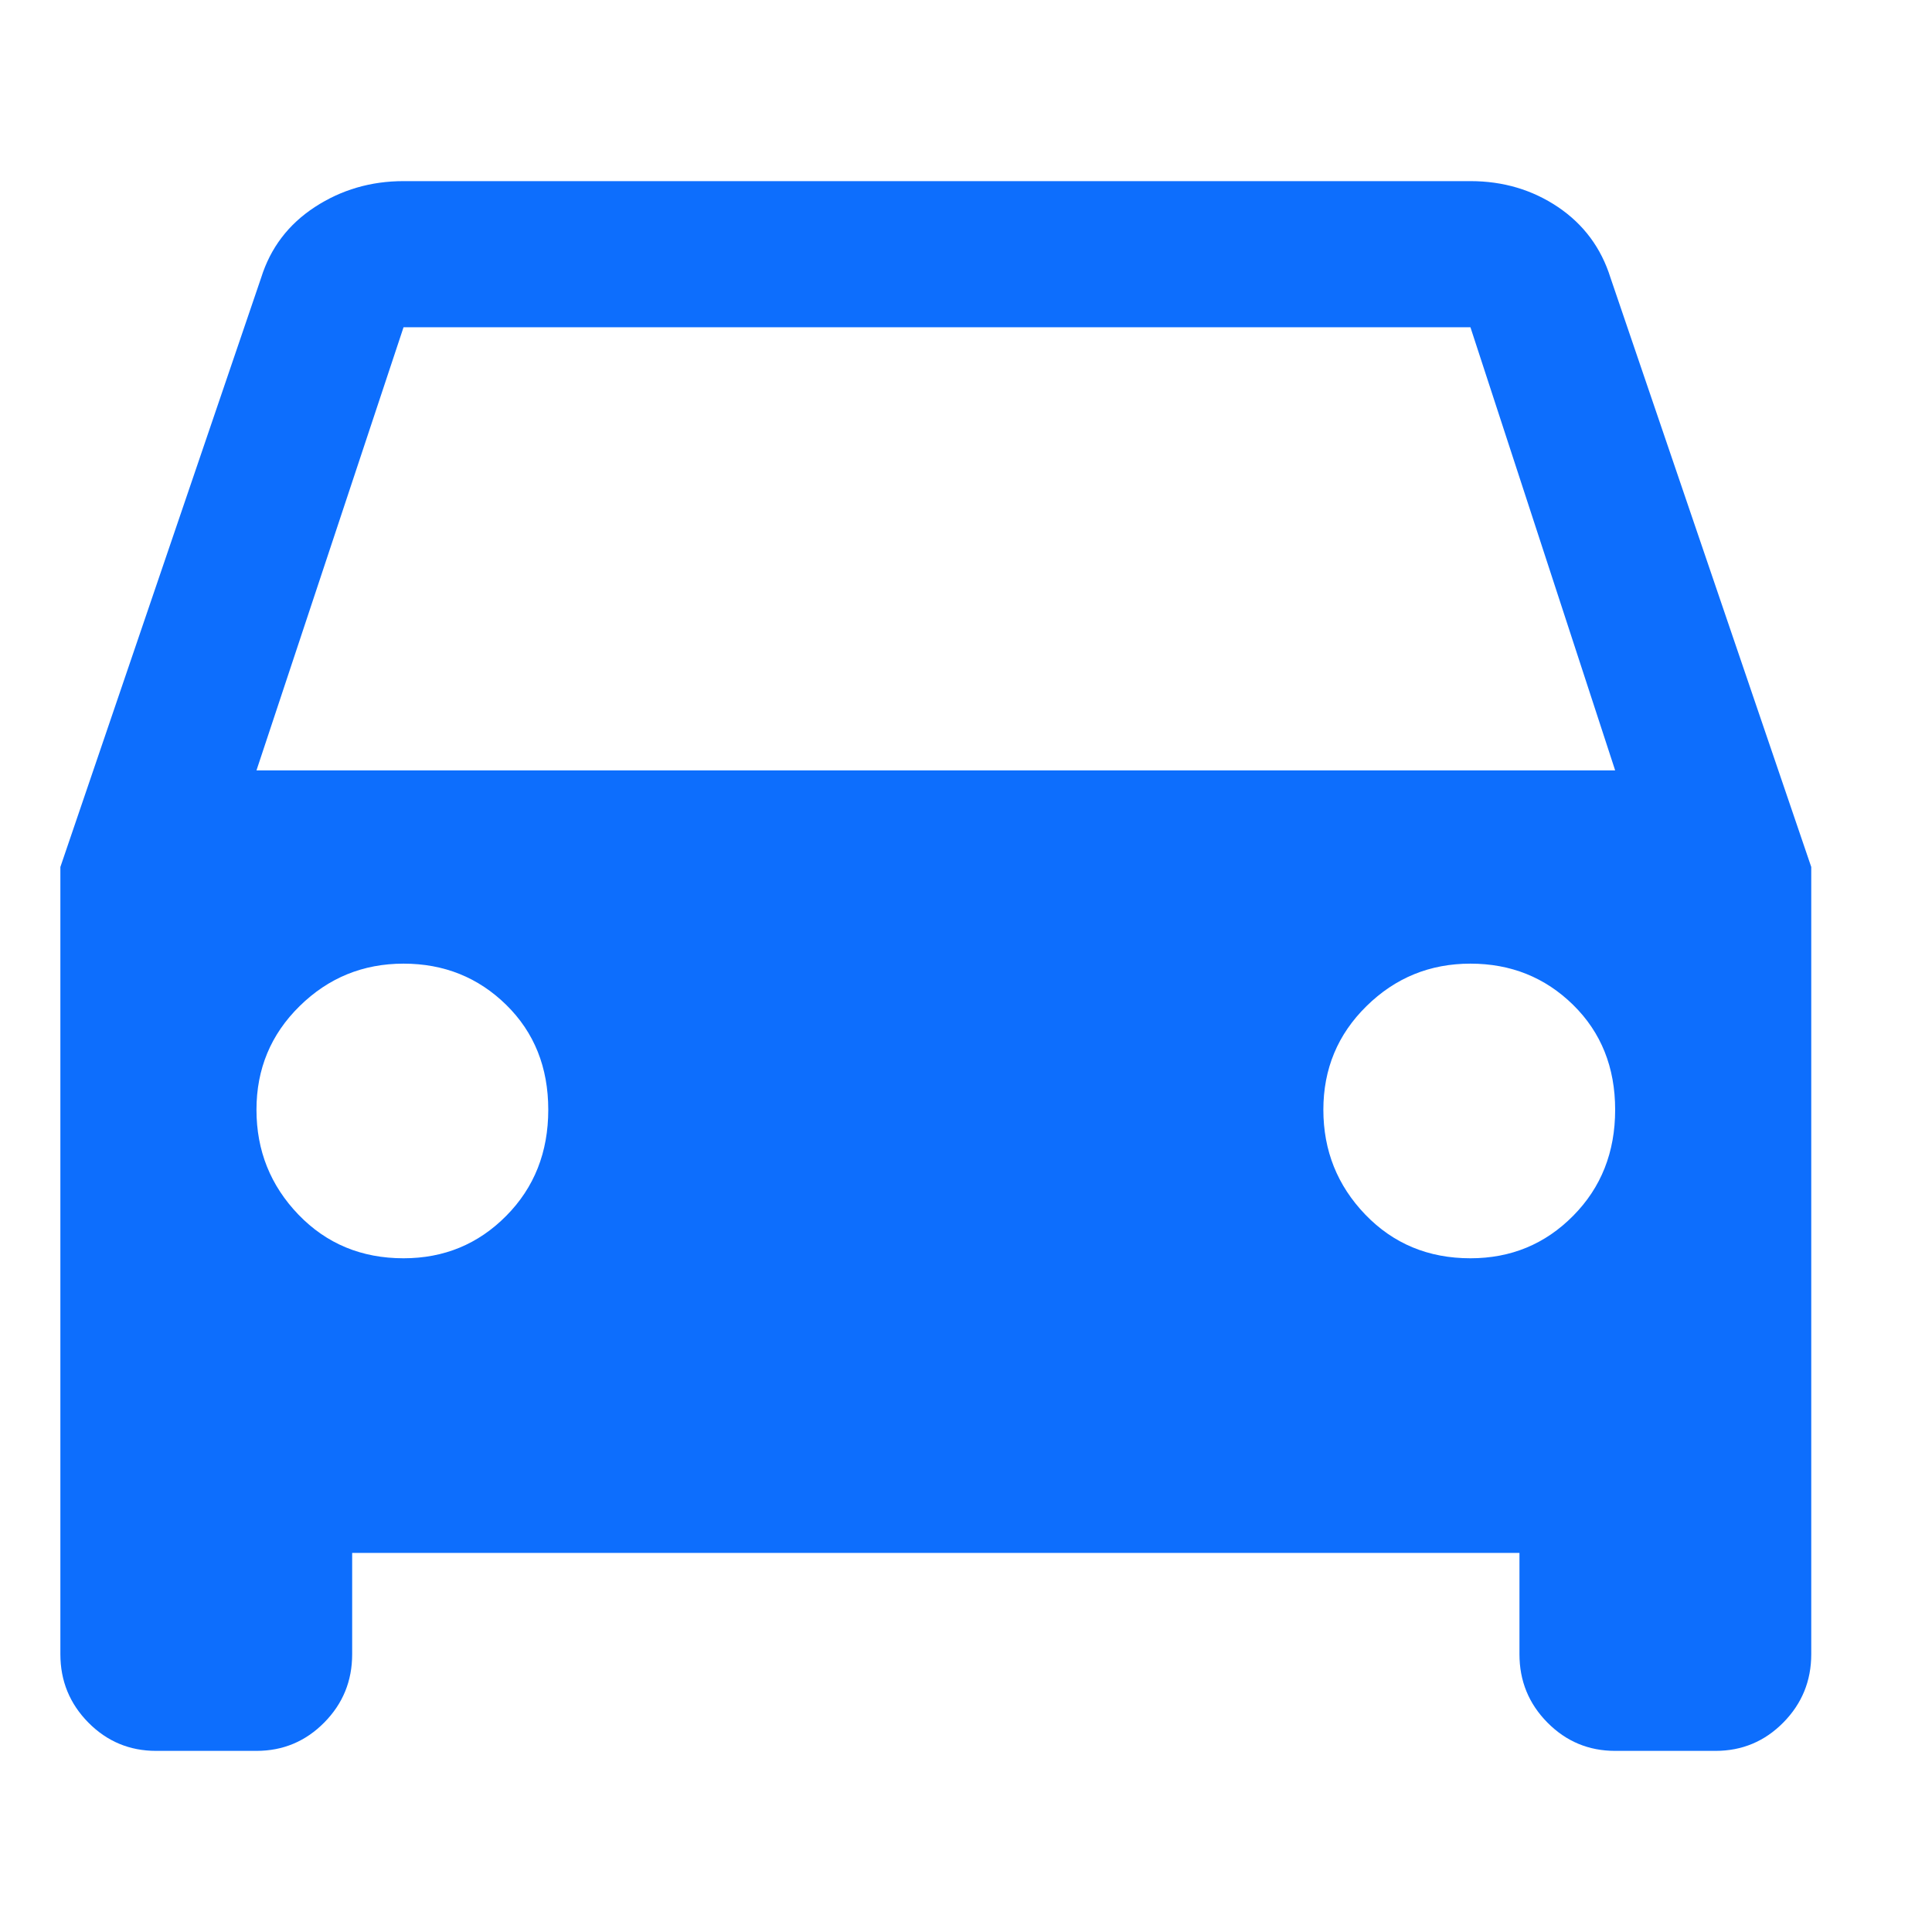 <?xml version="1.0" encoding="UTF-8"?>
<svg width="32px" height="32px" viewBox="0 0 32 32" version="1.1" xmlns="http://www.w3.org/2000/svg" xmlns:xlink="http://www.w3.org/1999/xlink">
    <!-- Generator: Sketch 63.1 (92452) - https://sketch.com -->
    <title>💟icons-category/car</title>
    <desc>Created with Sketch.</desc>
    <g id="💟icons-category/car" stroke="none" stroke-width="1" fill="none" fill-rule="evenodd">
        <path d="M4.248,12.76 L26.752,12.76 L24.355,5.42 L6.684,5.42 L4.248,12.76 Z M24.355,20.841 C25.025,20.841 25.592,20.607 26.056,20.138 C26.52,19.67 26.752,19.084 26.752,18.381 C26.752,17.679 26.52,17.1 26.056,16.644 C25.592,16.189 25.025,15.961 24.355,15.961 C23.684,15.961 23.111,16.195 22.634,16.664 C22.157,17.132 21.919,17.705 21.919,18.381 C21.919,19.058 22.151,19.637 22.615,20.119 C23.079,20.6 23.659,20.841 24.355,20.841 Z M6.684,20.841 C7.354,20.841 7.921,20.607 8.385,20.138 C8.849,19.67 9.081,19.084 9.081,18.381 C9.081,17.679 8.849,17.1 8.385,16.644 C7.921,16.189 7.354,15.961 6.684,15.961 C6.014,15.961 5.44,16.195 4.963,16.664 C4.486,17.132 4.248,17.705 4.248,18.381 C4.248,19.058 4.48,19.637 4.944,20.119 C5.408,20.6 5.988,20.841 6.684,20.841 Z M26.675,4.601 L30,14.36 L30,27.399 C30,27.842 29.845,28.219 29.536,28.532 C29.227,28.844 28.853,29 28.415,29 L26.752,29 C26.314,29 25.94,28.844 25.631,28.532 C25.321,28.219 25.167,27.842 25.167,27.399 L25.167,25.721 L5.833,25.721 L5.833,27.399 C5.833,27.842 5.679,28.219 5.369,28.532 C5.06,28.844 4.686,29 4.248,29 L2.585,29 C2.147,29 1.773,28.844 1.464,28.532 C1.155,28.219 1,27.842 1,27.399 L1,14.36 L4.325,4.601 C4.48,4.106 4.776,3.716 5.215,3.429 C5.653,3.143 6.143,3 6.684,3 L24.355,3 C24.896,3 25.379,3.143 25.805,3.429 C26.23,3.716 26.52,4.106 26.675,4.601 Z" id="directions_car---material" fill="#0D6EFD"></path>
    </g>
</svg>